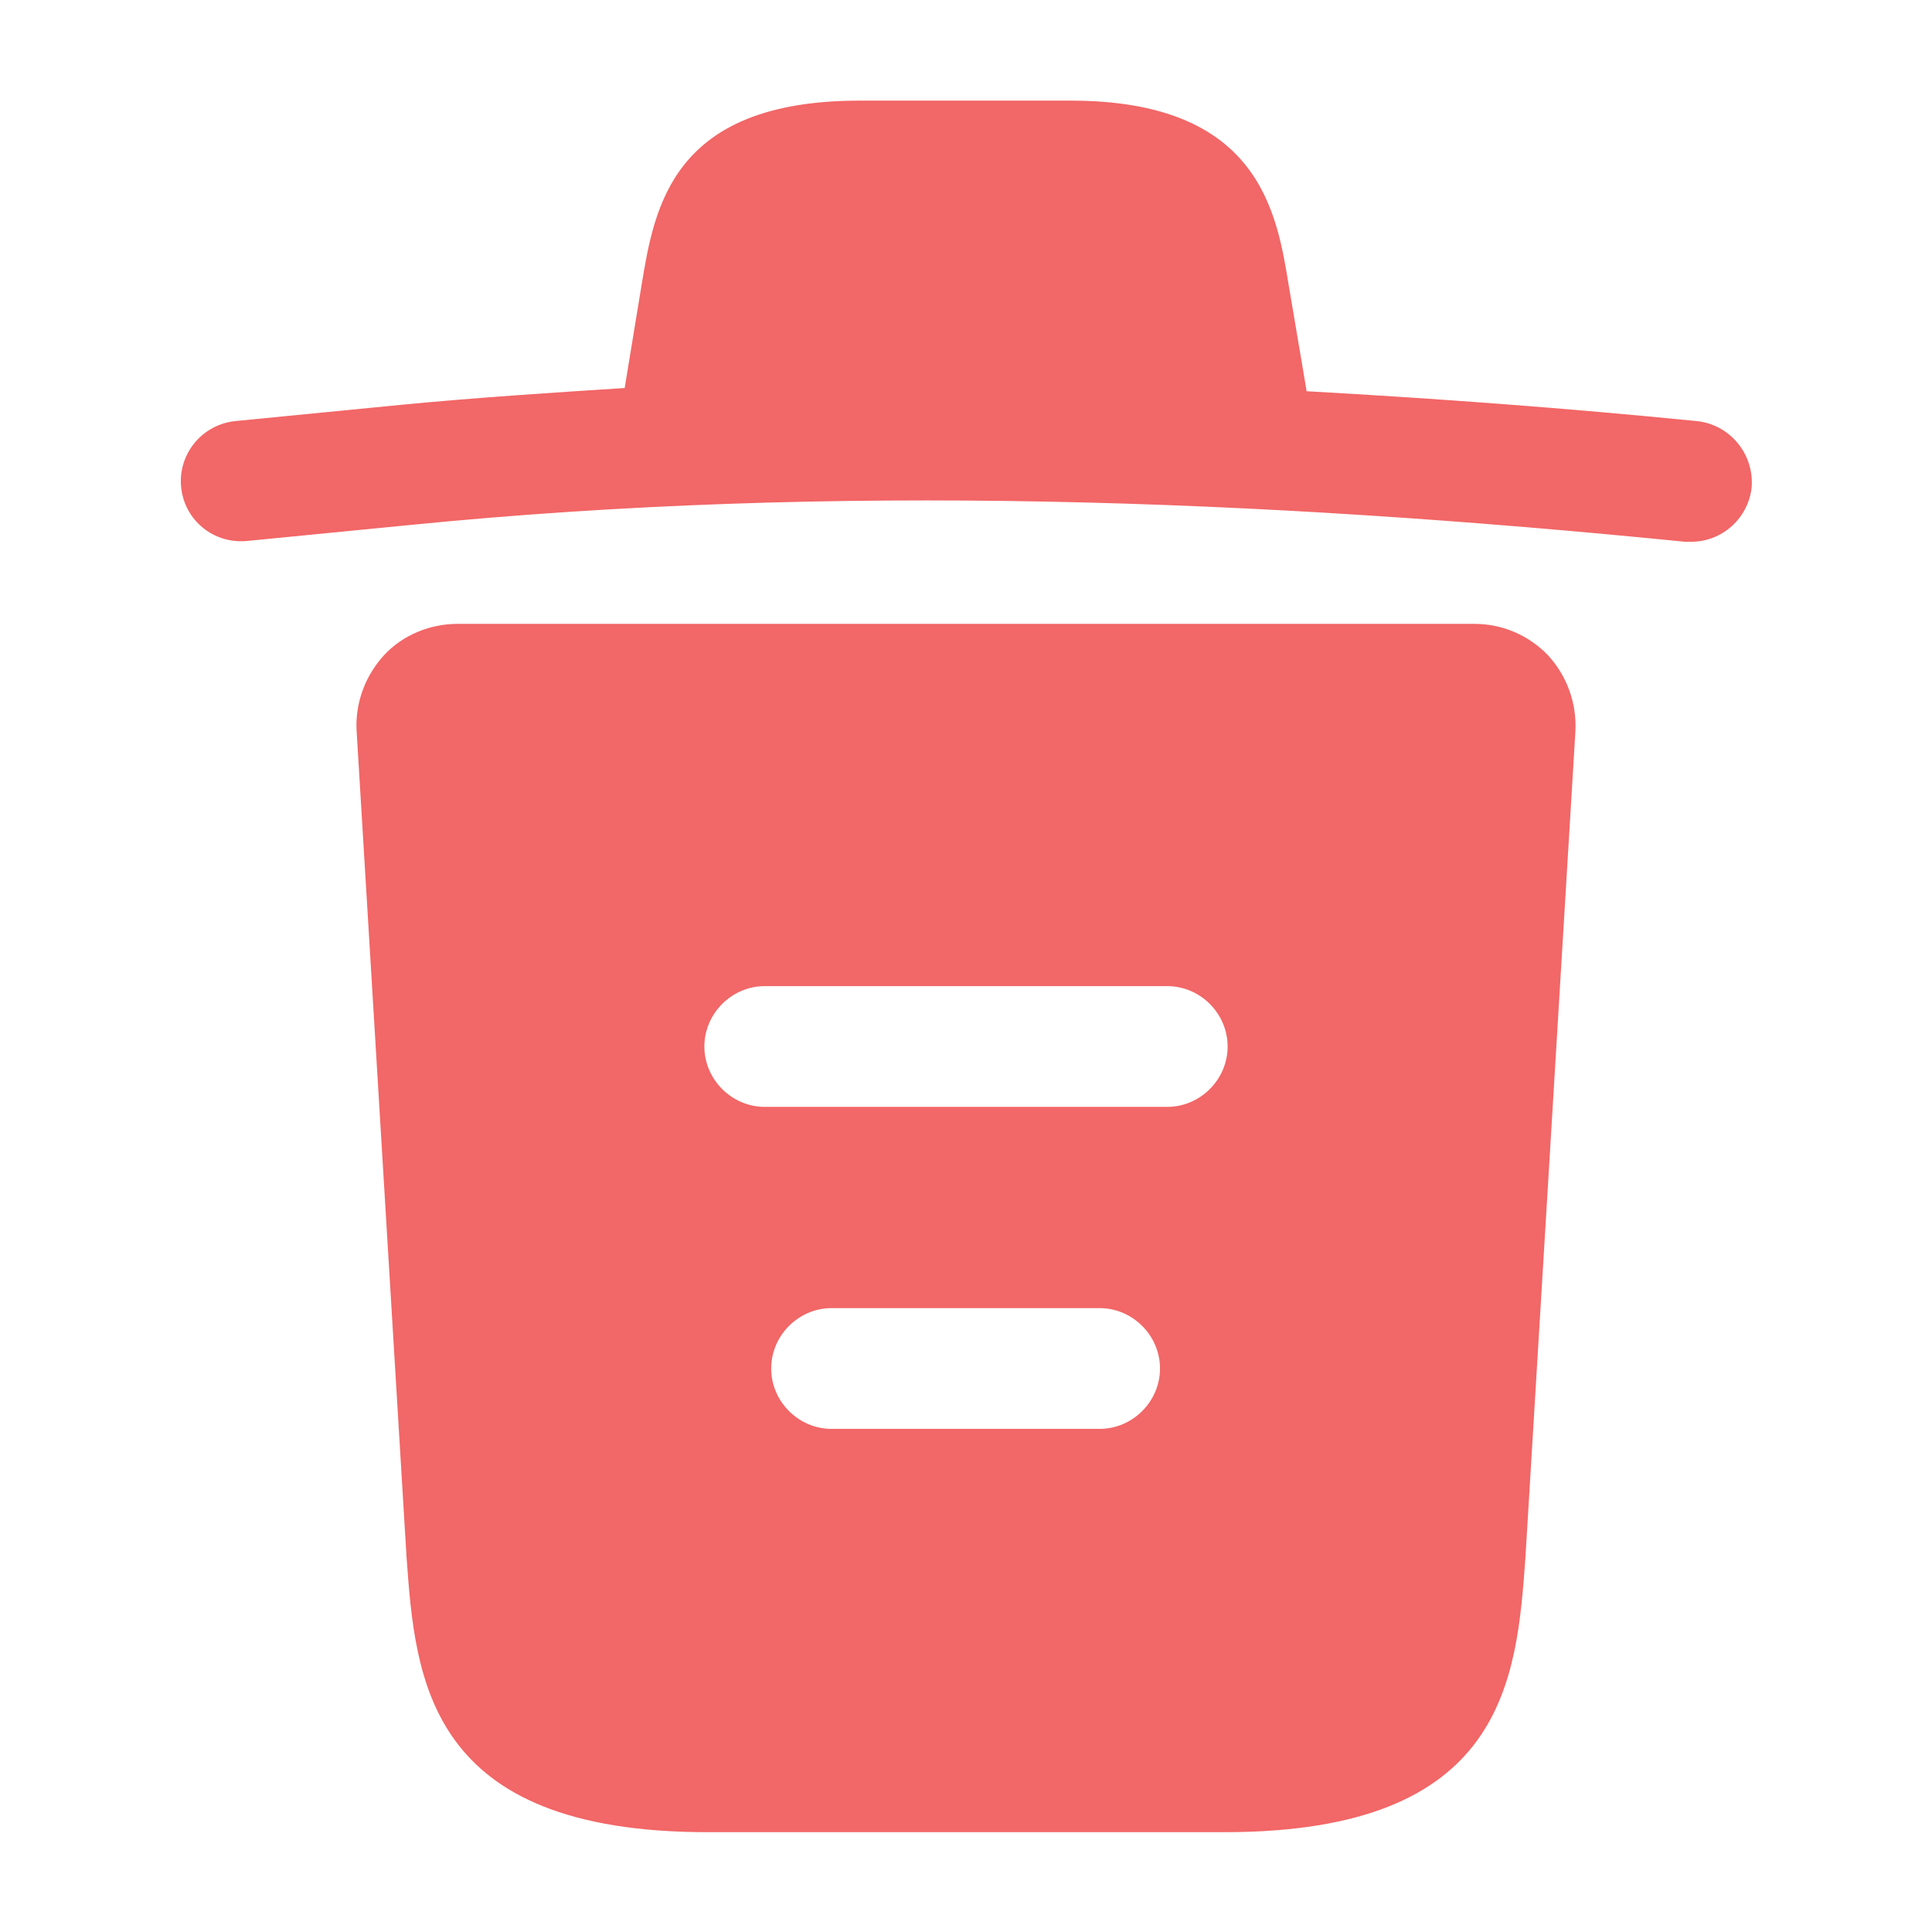 <svg width="60" height="60" viewBox="0 0 60 60" fill="none" xmlns="http://www.w3.org/2000/svg">
<path d="M52.675 13.075C48.65 12.675 44.625 12.375 40.575 12.15V12.125L40.025 8.875C39.65 6.575 39.1 3.125 33.25 3.125H26.7C20.875 3.125 20.325 6.425 19.925 8.85L19.4 12.05C17.075 12.2 14.75 12.35 12.425 12.575L7.325 13.075C6.275 13.175 5.525 14.1 5.625 15.125C5.725 16.15 6.625 16.9 7.675 16.8L12.775 16.3C25.875 15 39.075 15.5 52.325 16.825C52.4 16.825 52.45 16.825 52.525 16.825C53.475 16.825 54.3 16.1 54.4 15.125C54.475 14.1 53.725 13.175 52.675 13.075Z" fill="#F26767"/>
<path d="M48.075 20.35C47.475 19.725 46.65 19.375 45.8 19.375H14.2C13.35 19.375 12.5 19.725 11.925 20.35C11.35 20.975 11.025 21.825 11.075 22.7L12.625 48.35C12.9 52.15 13.25 56.9 21.975 56.9H38.025C46.75 56.9 47.1 52.175 47.375 48.35L48.925 22.725C48.975 21.825 48.65 20.975 48.075 20.35ZM34.15 44.375H25.825C24.8 44.375 23.95 43.525 23.95 42.5C23.95 41.475 24.8 40.625 25.825 40.625H34.15C35.175 40.625 36.025 41.475 36.025 42.5C36.025 43.525 35.175 44.375 34.15 44.375ZM36.25 34.375H23.75C22.725 34.375 21.875 33.525 21.875 32.5C21.875 31.475 22.725 30.625 23.75 30.625H36.25C37.275 30.625 38.125 31.475 38.125 32.5C38.125 33.525 37.275 34.375 36.25 34.375Z" fill="#F26767"/>
</svg>
